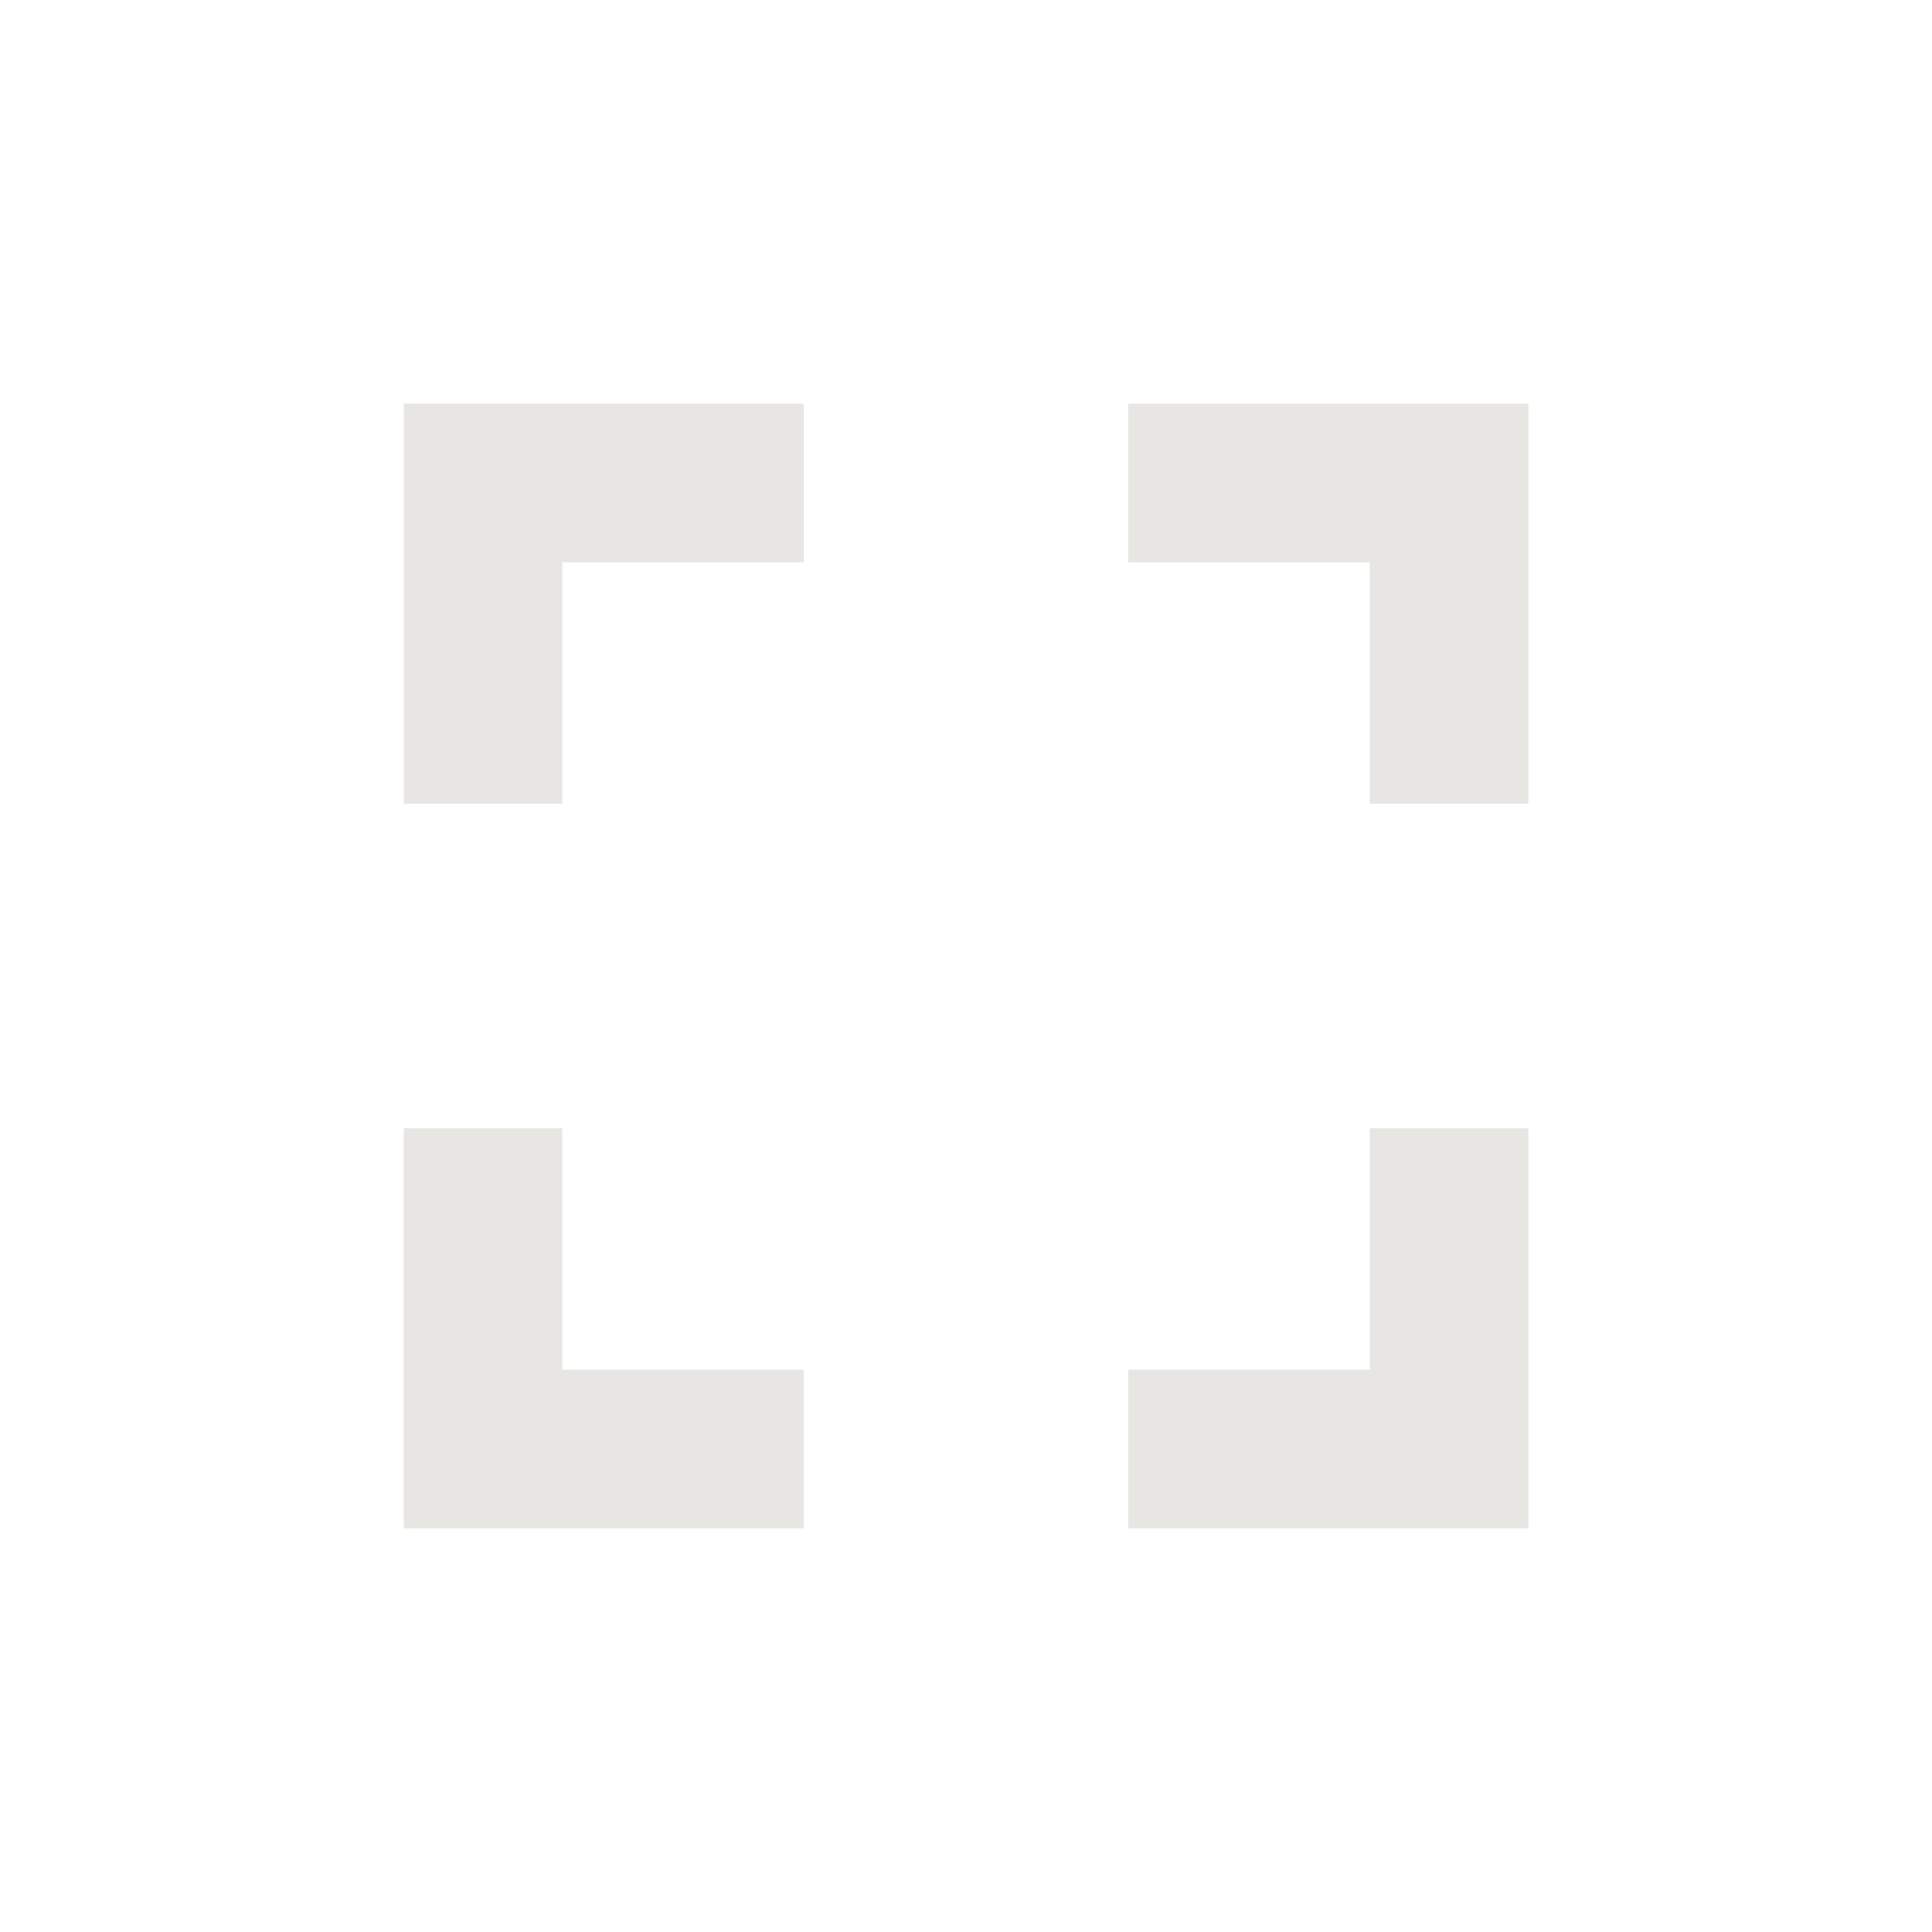 <svg width="24" height="24" viewBox="0 0 24 24" fill="none" xmlns="http://www.w3.org/2000/svg">
<path d="M14.016 5.016H18.985V9.985H17.016V6.985H14.016V5.016V5.016ZM17.016 17.016V14.016H18.985V18.985H14.016V17.016H17.016ZM5.016 9.984V5.015H9.985V6.984H6.985V9.984H5.016V9.984ZM6.984 14.016V17.016H9.984V18.985H5.015V14.016H6.984V14.016Z" fill="#E8E6E3"/>
</svg>
